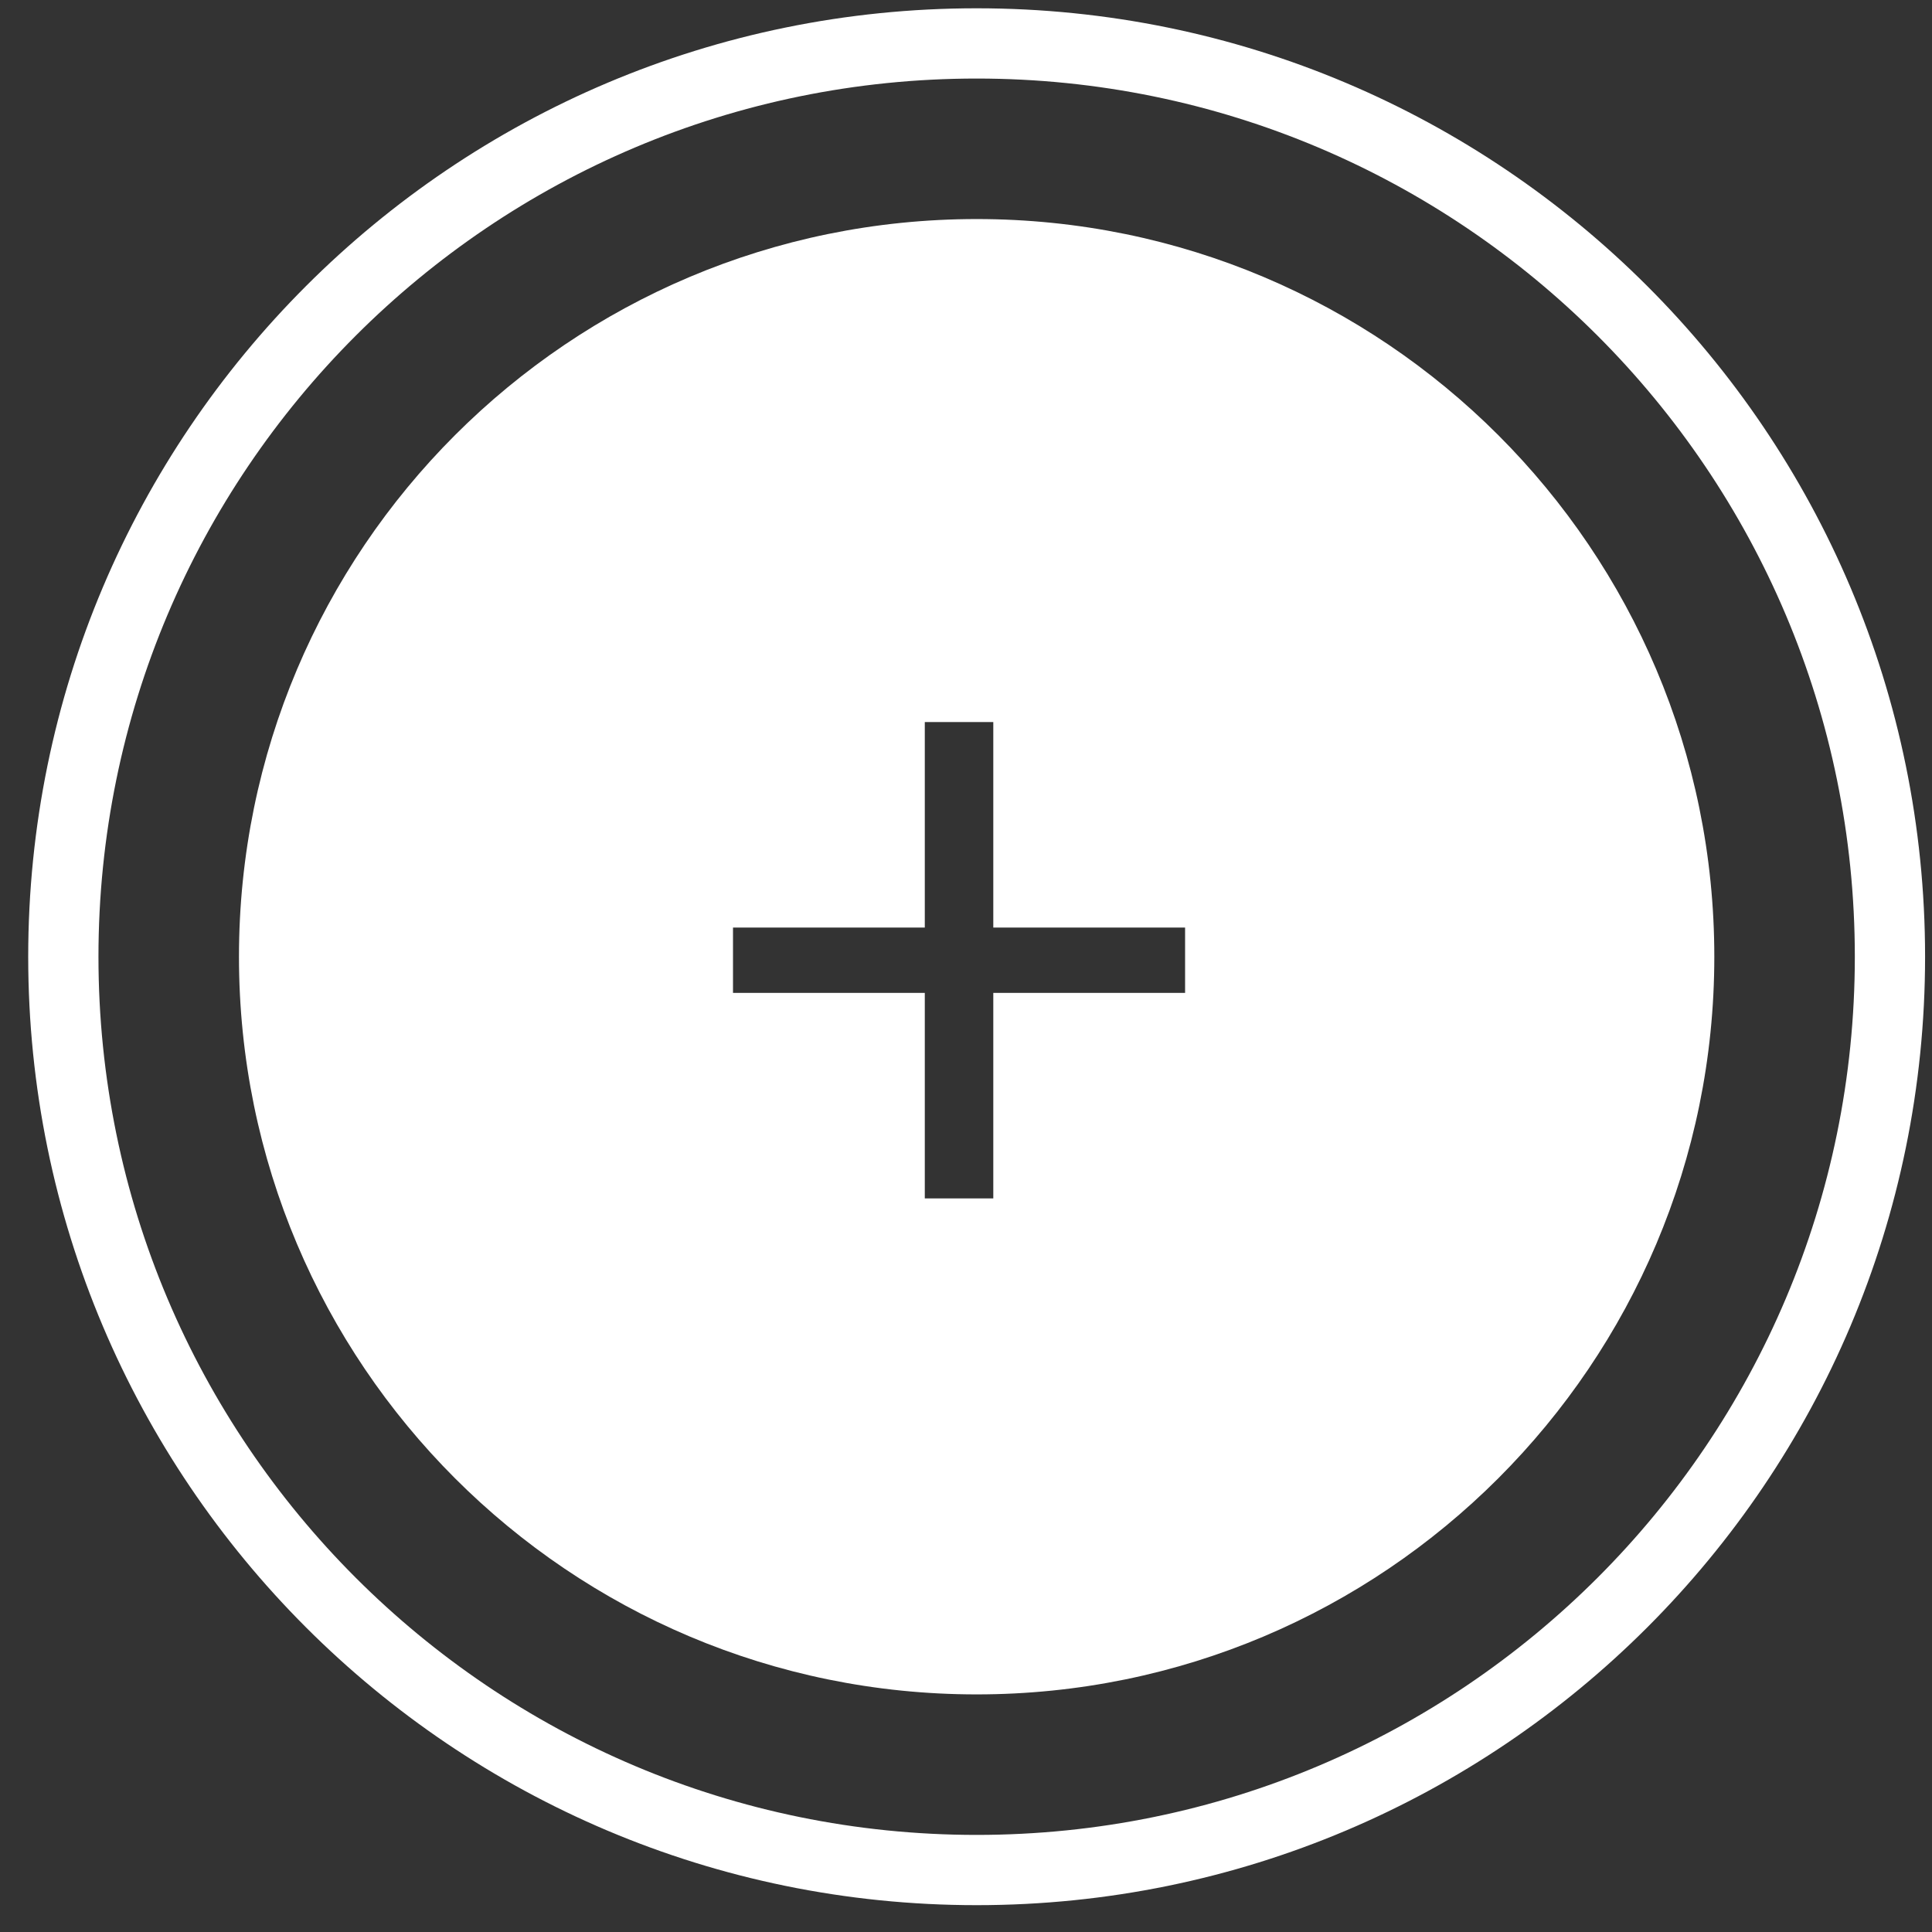 <svg width="55" height="55" viewBox="0 0 55 55" fill="none" xmlns="http://www.w3.org/2000/svg">
<rect x="0" y="0" width="55" height="55" fill="#333333" stroke="none"/>
<path fill-rule="evenodd" clip-rule="evenodd" d="M48.803 27.236C48.803 38.834 39.401 48.236 27.803 48.236C16.205 48.236 6.803 38.834 6.803 27.236C6.803 15.638 16.205 6.236 27.803 6.236C39.401 6.236 48.803 15.638 48.803 27.236ZM26.327 34.116V28.266H20.867V26.406H26.327V20.556H28.277V26.406H33.737V28.266H28.277V34.116H26.327Z" fill="white"/>
<path fill-rule="evenodd" clip-rule="evenodd" d="M54.803 27.236C54.803 42.148 42.714 54.236 27.803 54.236C12.891 54.236 0.803 42.148 0.803 27.236C0.803 12.324 12.891 0.236 27.803 0.236C42.714 0.236 54.803 12.324 54.803 27.236ZM52.803 27.236C52.803 41.043 41.61 52.236 27.803 52.236C13.996 52.236 2.803 41.043 2.803 27.236C2.803 13.429 13.996 2.236 27.803 2.236C41.61 2.236 52.803 13.429 52.803 27.236Z" fill="white"/>
</svg>
